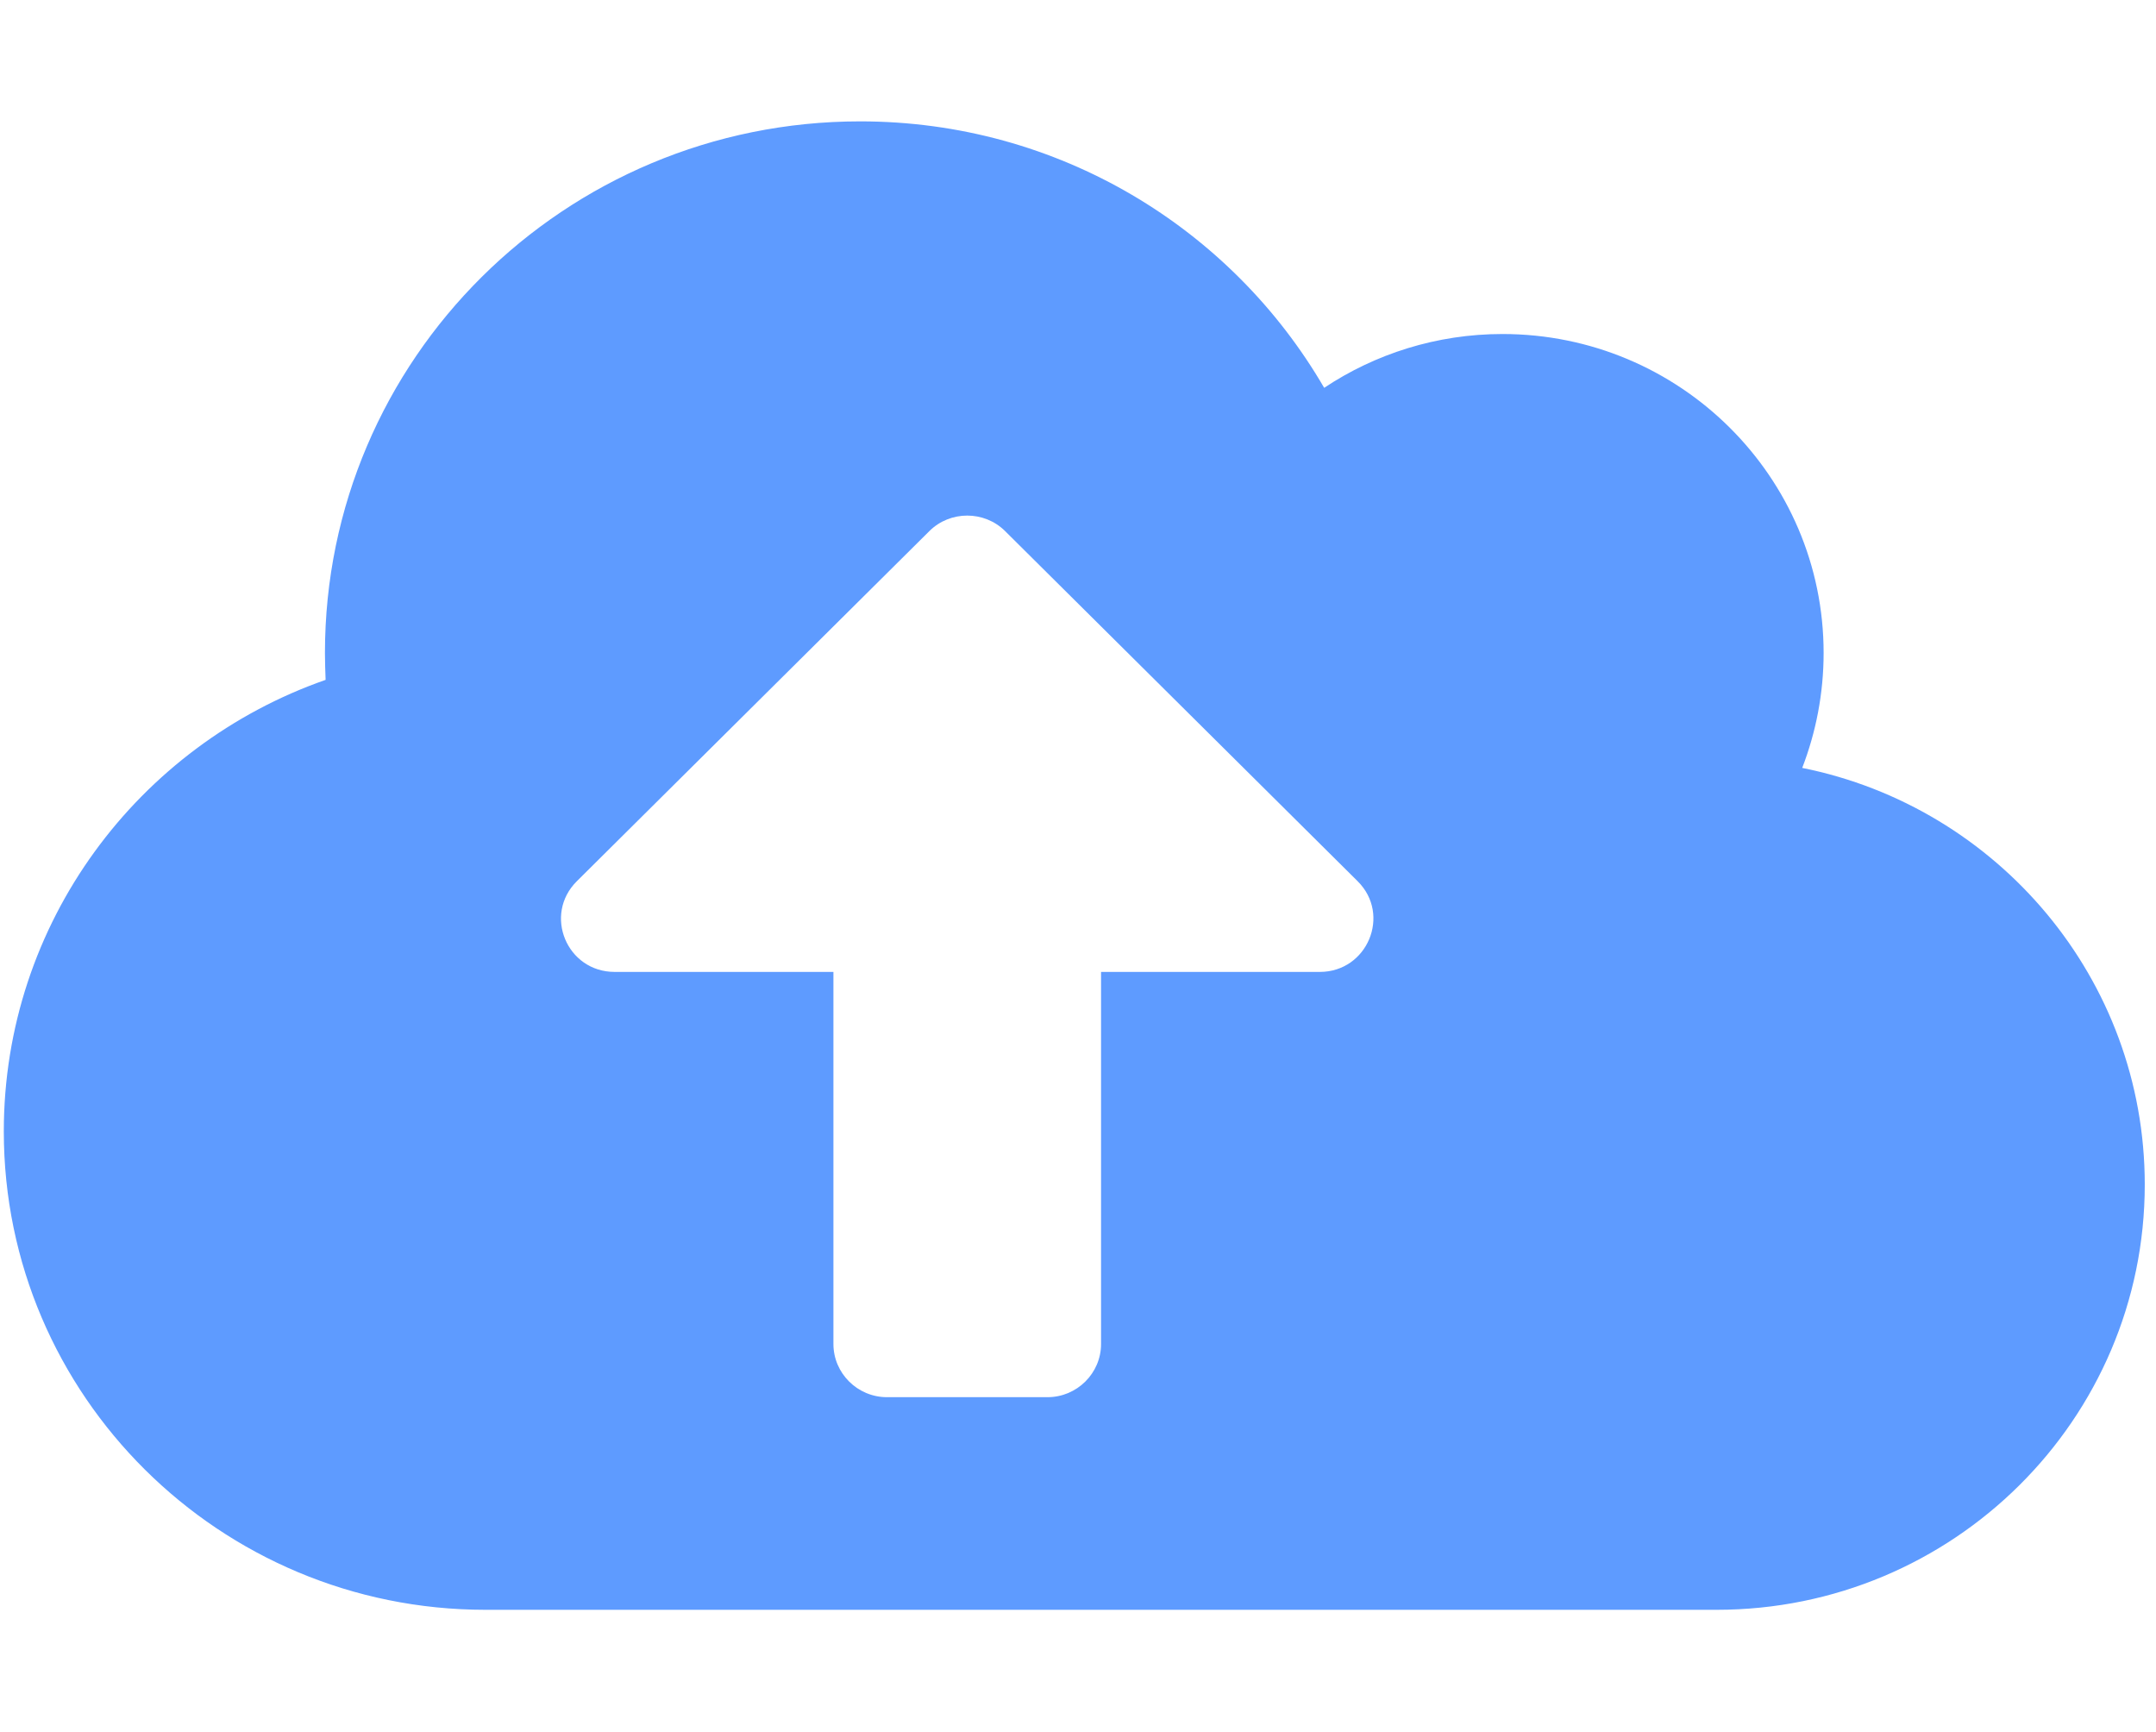 <svg width="127" height="102" viewBox="0 0 127 102" fill="none" xmlns="http://www.w3.org/2000/svg">
<g clip-path="url(#clip0_190_5)">
<path d="M106.16 45.226C106.968 43.133 107.421 40.843 107.421 38.456C107.421 28.085 98.948 19.672 88.504 19.672C84.622 19.672 80.996 20.846 78.001 22.841C72.543 13.449 62.355 7.148 50.67 7.148C33.25 7.148 19.141 21.159 19.141 38.456C19.141 38.984 19.161 39.513 19.18 40.041C8.146 43.896 0.224 54.345 0.224 66.633C0.224 82.189 12.934 94.81 28.6 94.81H101.115C115.047 94.81 126.338 83.598 126.338 69.764C126.338 57.652 117.668 47.535 106.16 45.226ZM77.745 57.241H64.858V79.156C64.858 80.878 63.439 82.287 61.705 82.287H52.246C50.512 82.287 49.093 80.878 49.093 79.156V57.241H36.206C33.388 57.241 31.989 53.875 33.979 51.899L54.749 31.275C55.97 30.062 57.98 30.062 59.202 31.275L79.972 51.899C81.962 53.875 80.543 57.241 77.745 57.241Z" fill="#5E9BFF"/>
</g>
<defs>
<clipPath id="clip0_190_5">
<rect width="126.114" height="100.184" fill="white" transform="translate(0.224 0.887)"/>
</clipPath>
</defs>
</svg>
